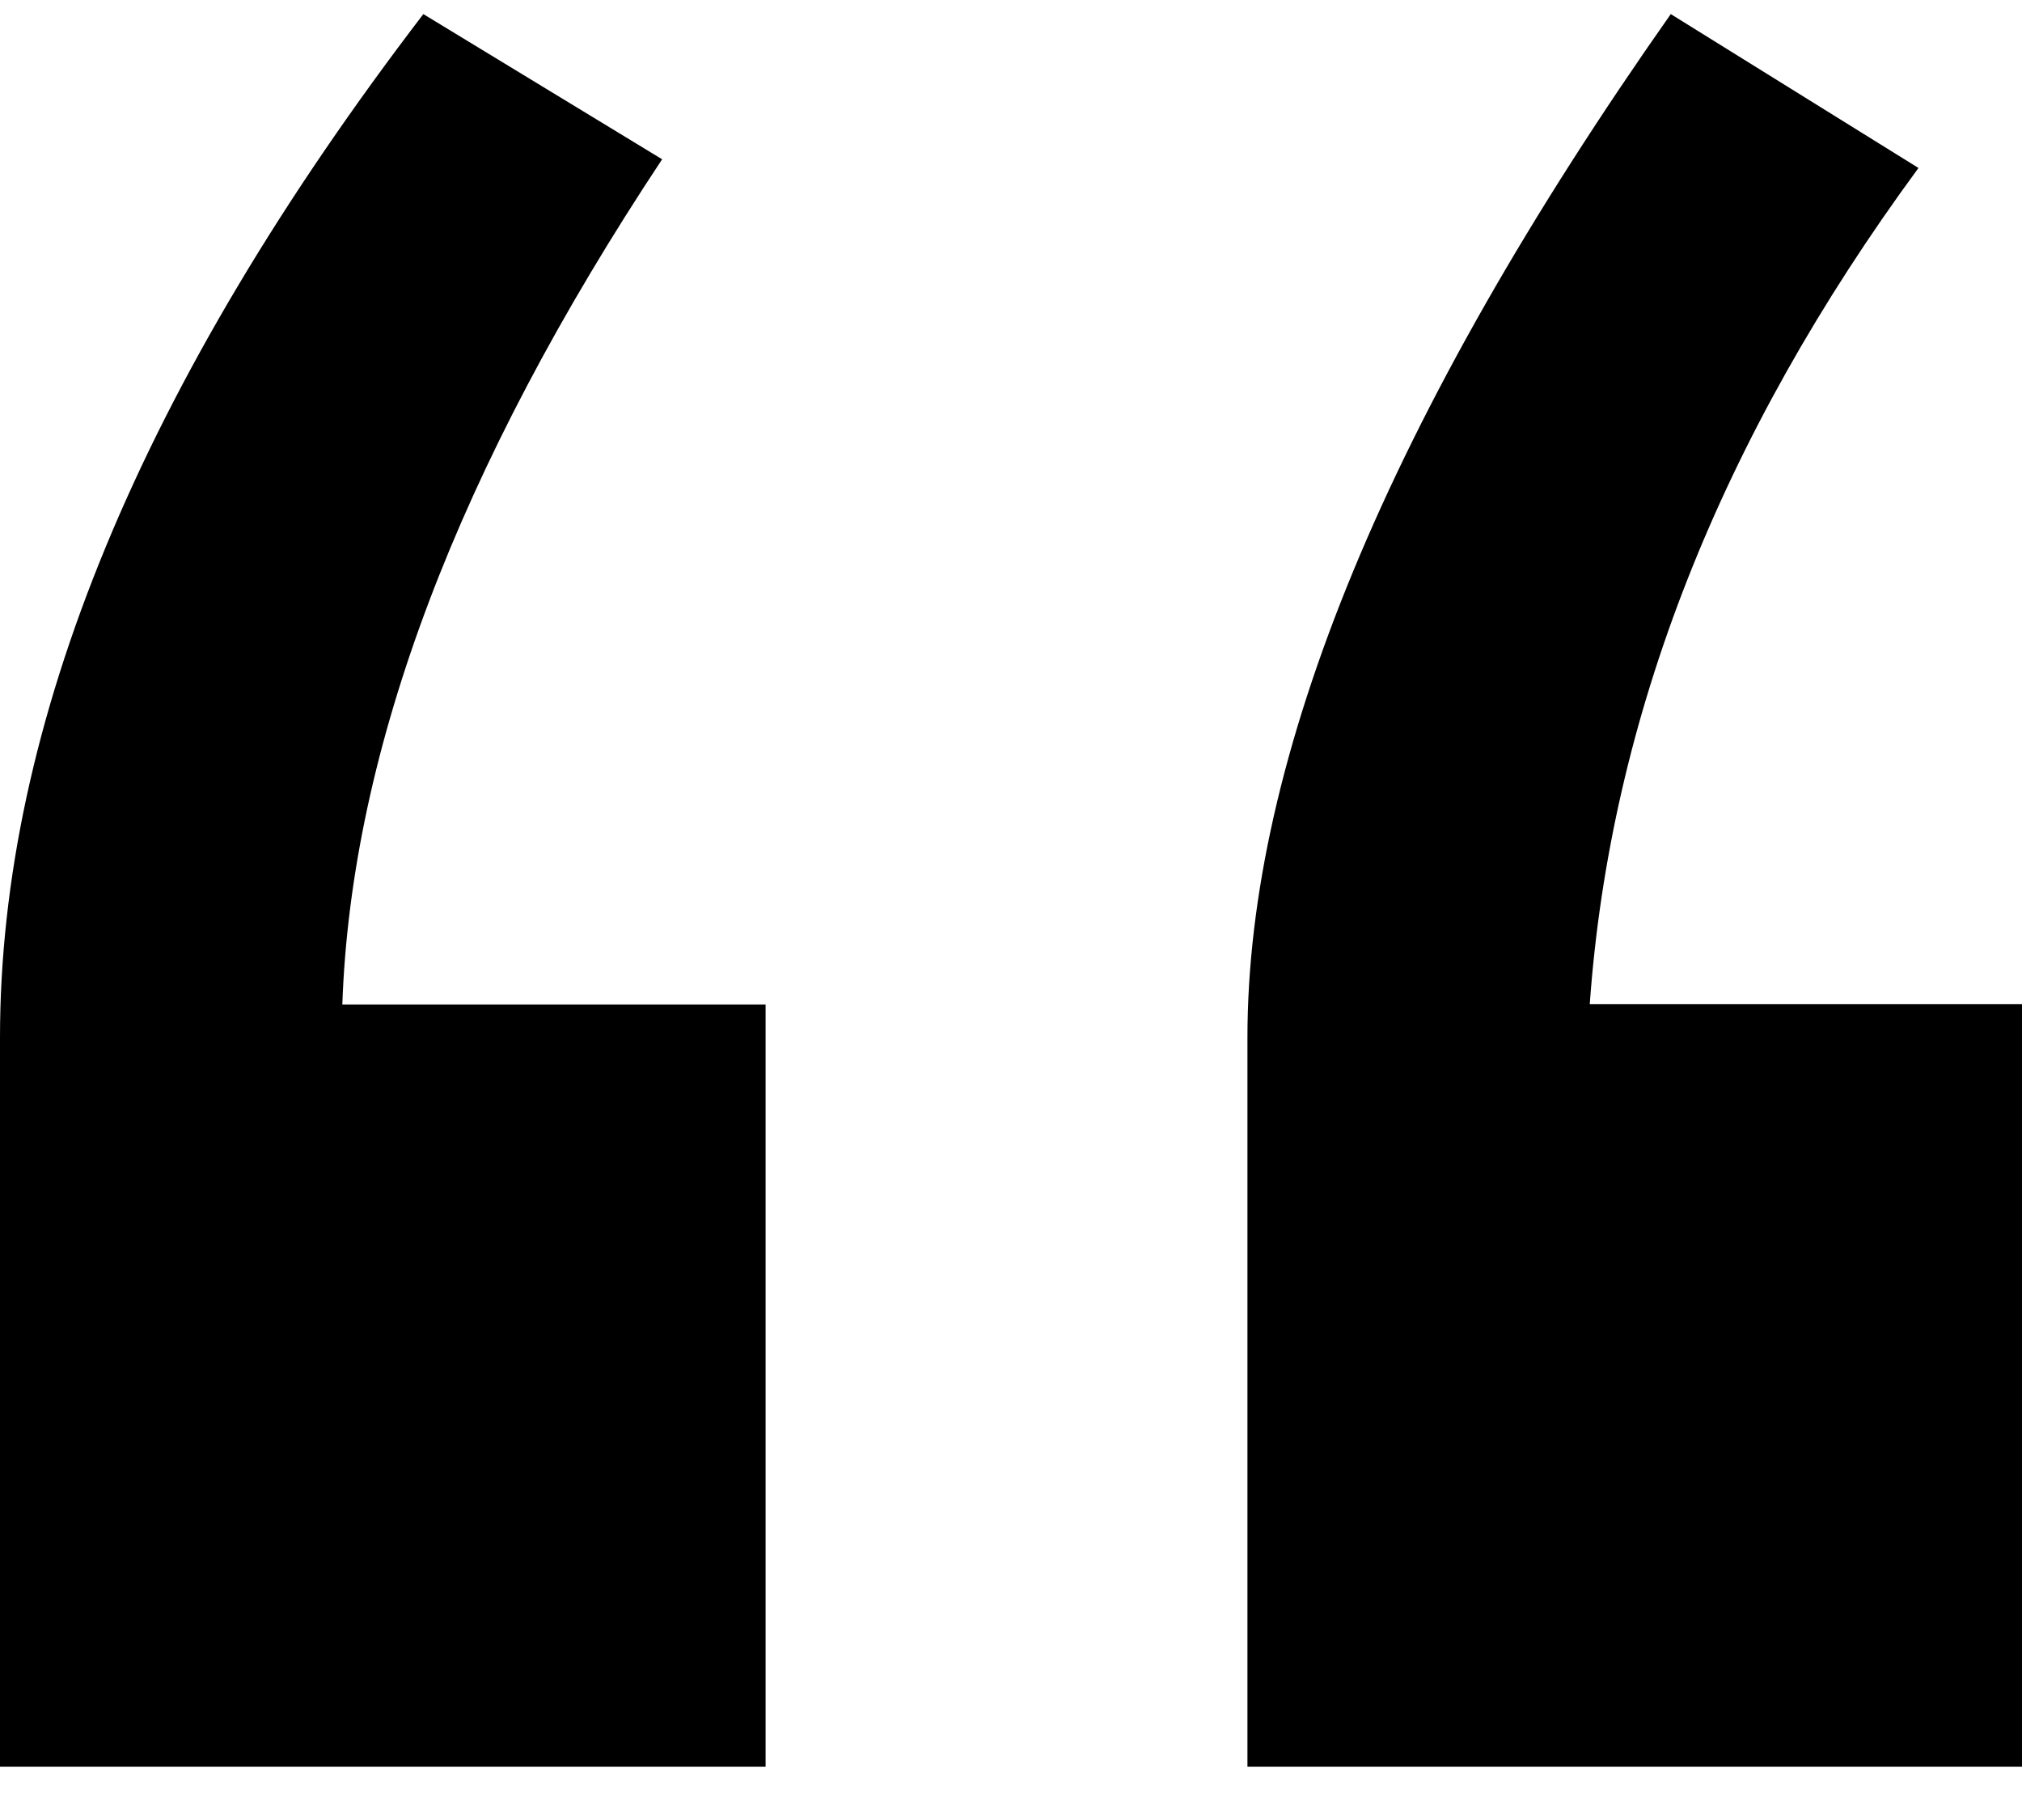 <svg width="30" height="27" viewBox="0 0 30 27" fill="none" xmlns="http://www.w3.org/2000/svg">
<g clip-path="url(#clip0_5542_334)">
<path d="M11.359 26.209H0V15.394C0 10.744 2.094 5.681 6.281 0.209L9.824 2.363C6.793 6.934 5.211 11.114 5.079 14.902H11.359V26.215V26.209ZM30 26.209H18.508V15.394C18.508 11.226 20.602 6.162 24.789 0.209L28.464 2.492C25.52 6.498 23.892 10.633 23.587 14.896H30V26.209Z" fill="black"/>
</g>
<defs>
<clipPath id="clip0_5542_334">
<rect width="30" height="26" fill="white" transform="translate(0 0.209)"/>
</clipPath>
</defs>
</svg>
